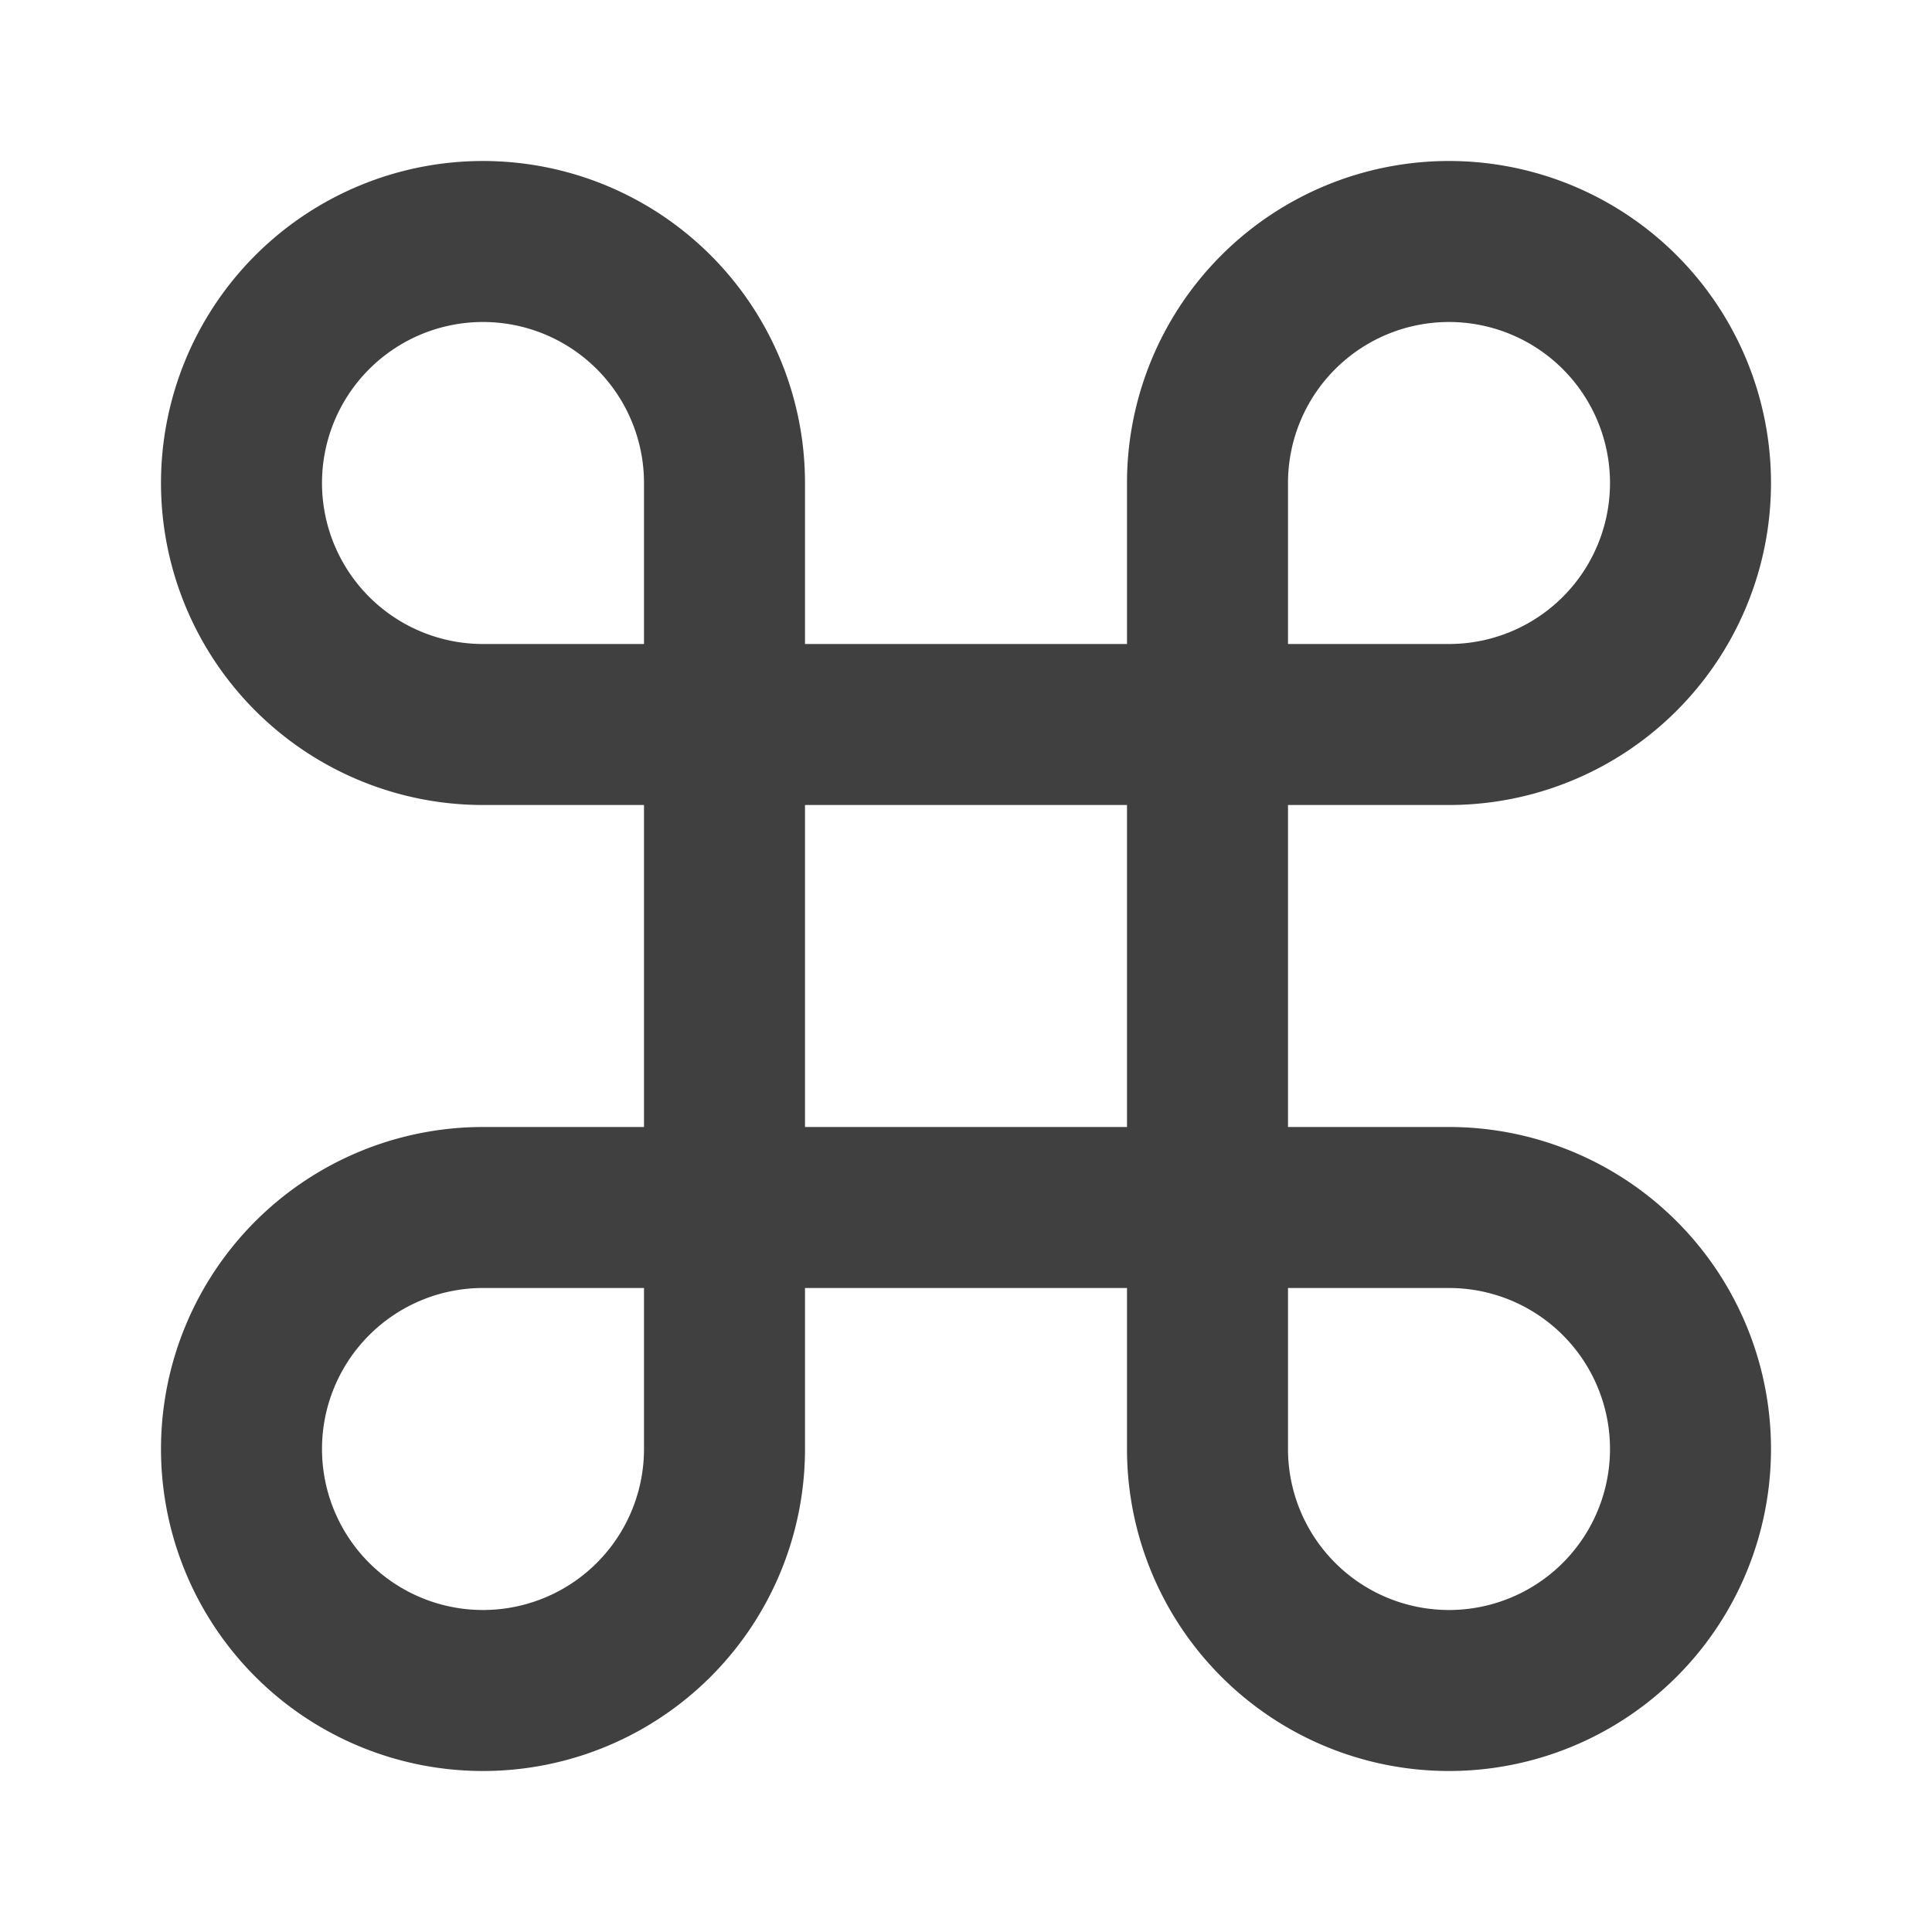 <svg xmlns="http://www.w3.org/2000/svg" color="red" aria-hidden="true" role="img" width="1em" height="1em" preserveAspectRatio="xMidYMid meet" viewBox="0 0 24 24"><path d="M6 2a4 4 0 0 1 4 4v2h4V6a4 4 0 0 1 4-4a4 4 0 0 1 4 4a4 4 0 0 1-4 4h-2v4h2a4 4 0 0 1 4 4a4 4 0 0 1-4 4a4 4 0 0 1-4-4v-2h-4v2a4 4 0 0 1-4 4a4 4 0 0 1-4-4a4 4 0 0 1 4-4h2v-4H6a4 4 0 0 1-4-4a4 4 0 0 1 4-4m10 16a2 2 0 0 0 2 2a2 2 0 0 0 2-2a2 2 0 0 0-2-2h-2v2m-2-8h-4v4h4v-4m-8 6a2 2 0 0 0-2 2a2 2 0 0 0 2 2a2 2 0 0 0 2-2v-2H6M8 6a2 2 0 0 0-2-2a2 2 0 0 0-2 2a2 2 0 0 0 2 2h2V6m10 2a2 2 0 0 0 2-2a2 2 0 0 0-2-2a2 2 0 0 0-2 2v2h2z" fill="rgba(0, 0, 0, 0.75)"/></svg>